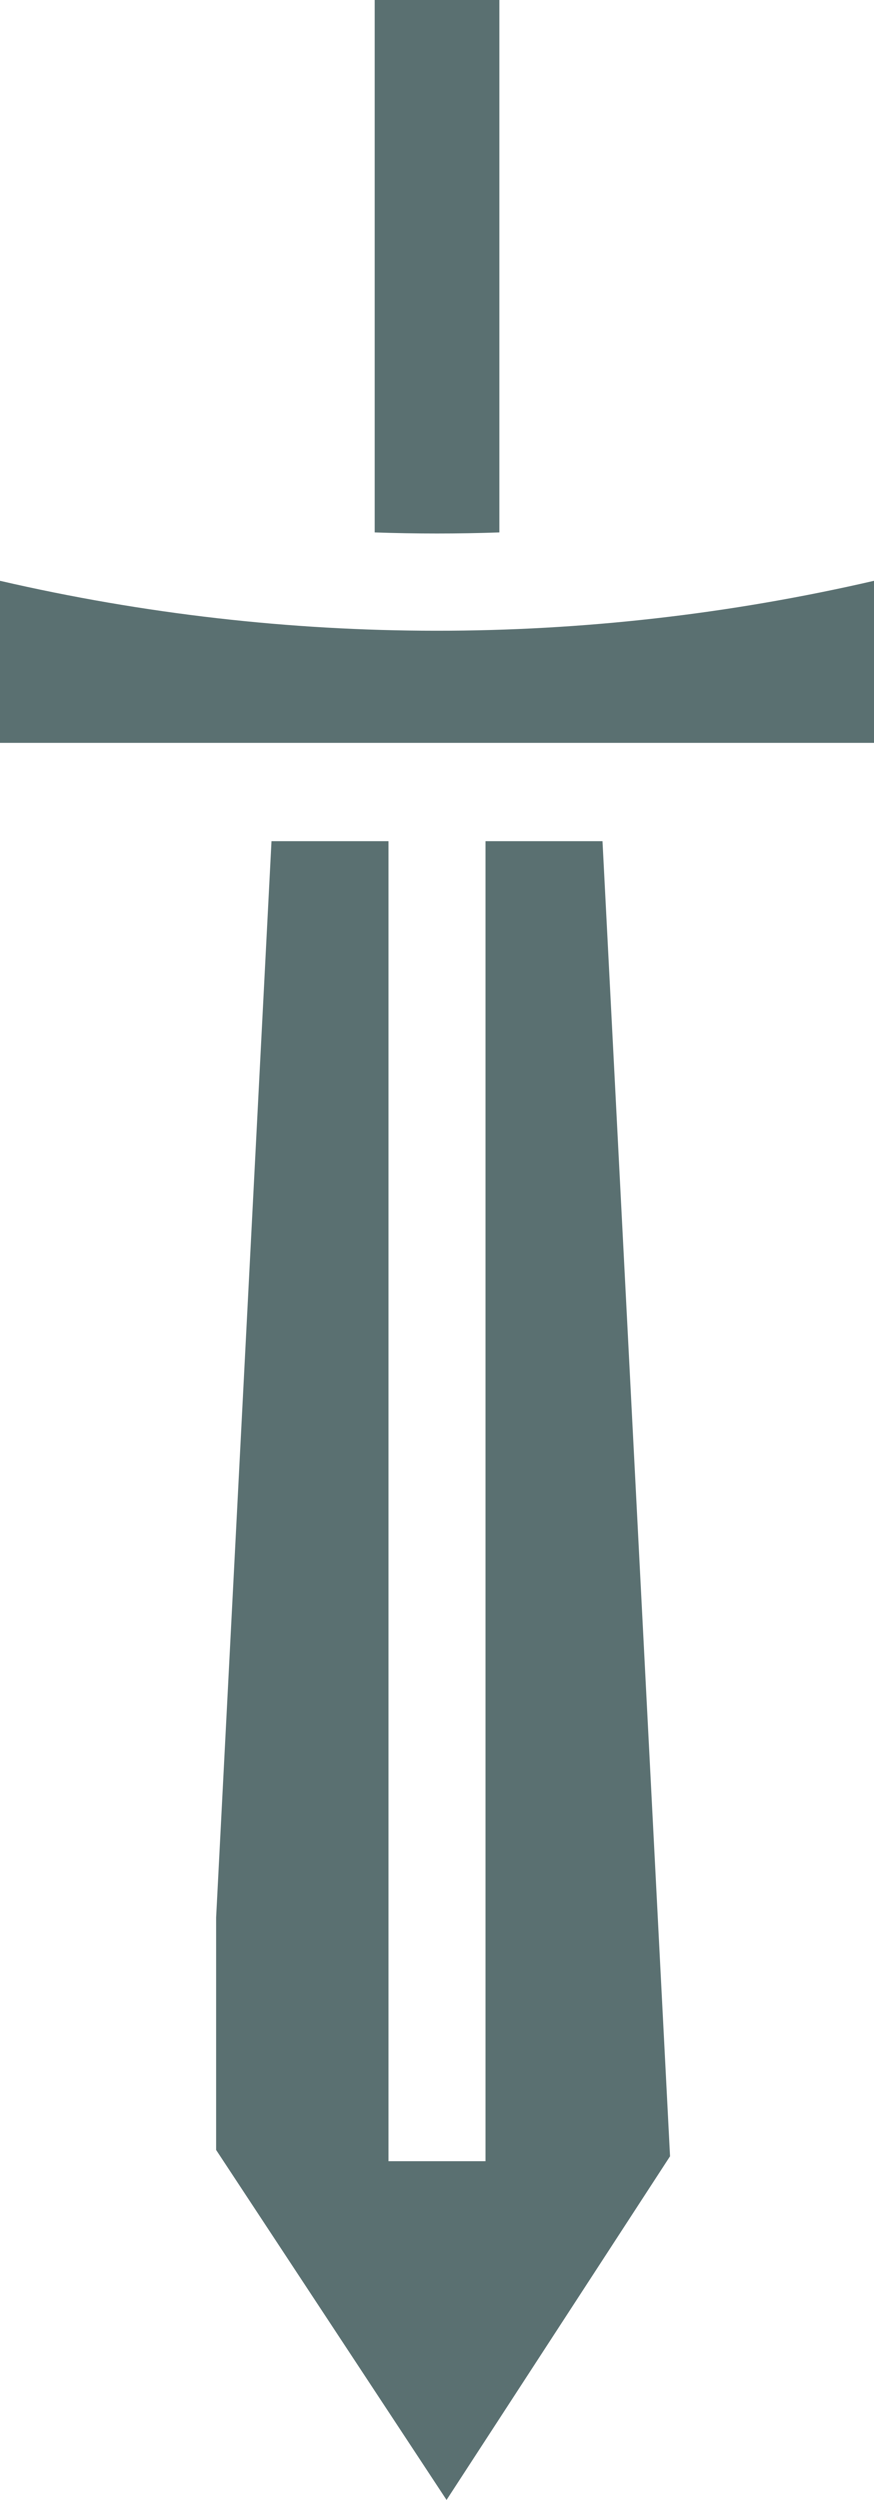 <svg width="14" height="40" viewBox="0 0 14 40" fill="none" xmlns="http://www.w3.org/2000/svg">
<path d="M6.002 0V8.519C6.667 8.542 7.333 8.542 7.999 8.519V0H6.002ZM0 9.293V11.886H14V9.293C9.362 10.364 4.592 10.353 0 9.293ZM4.349 13.459L3.462 30.681V34.4L7.153 40L10.733 34.501L9.651 13.459H7.777V34.58H6.223V13.459H4.349Z" fill="#5A7071"/>
</svg>
